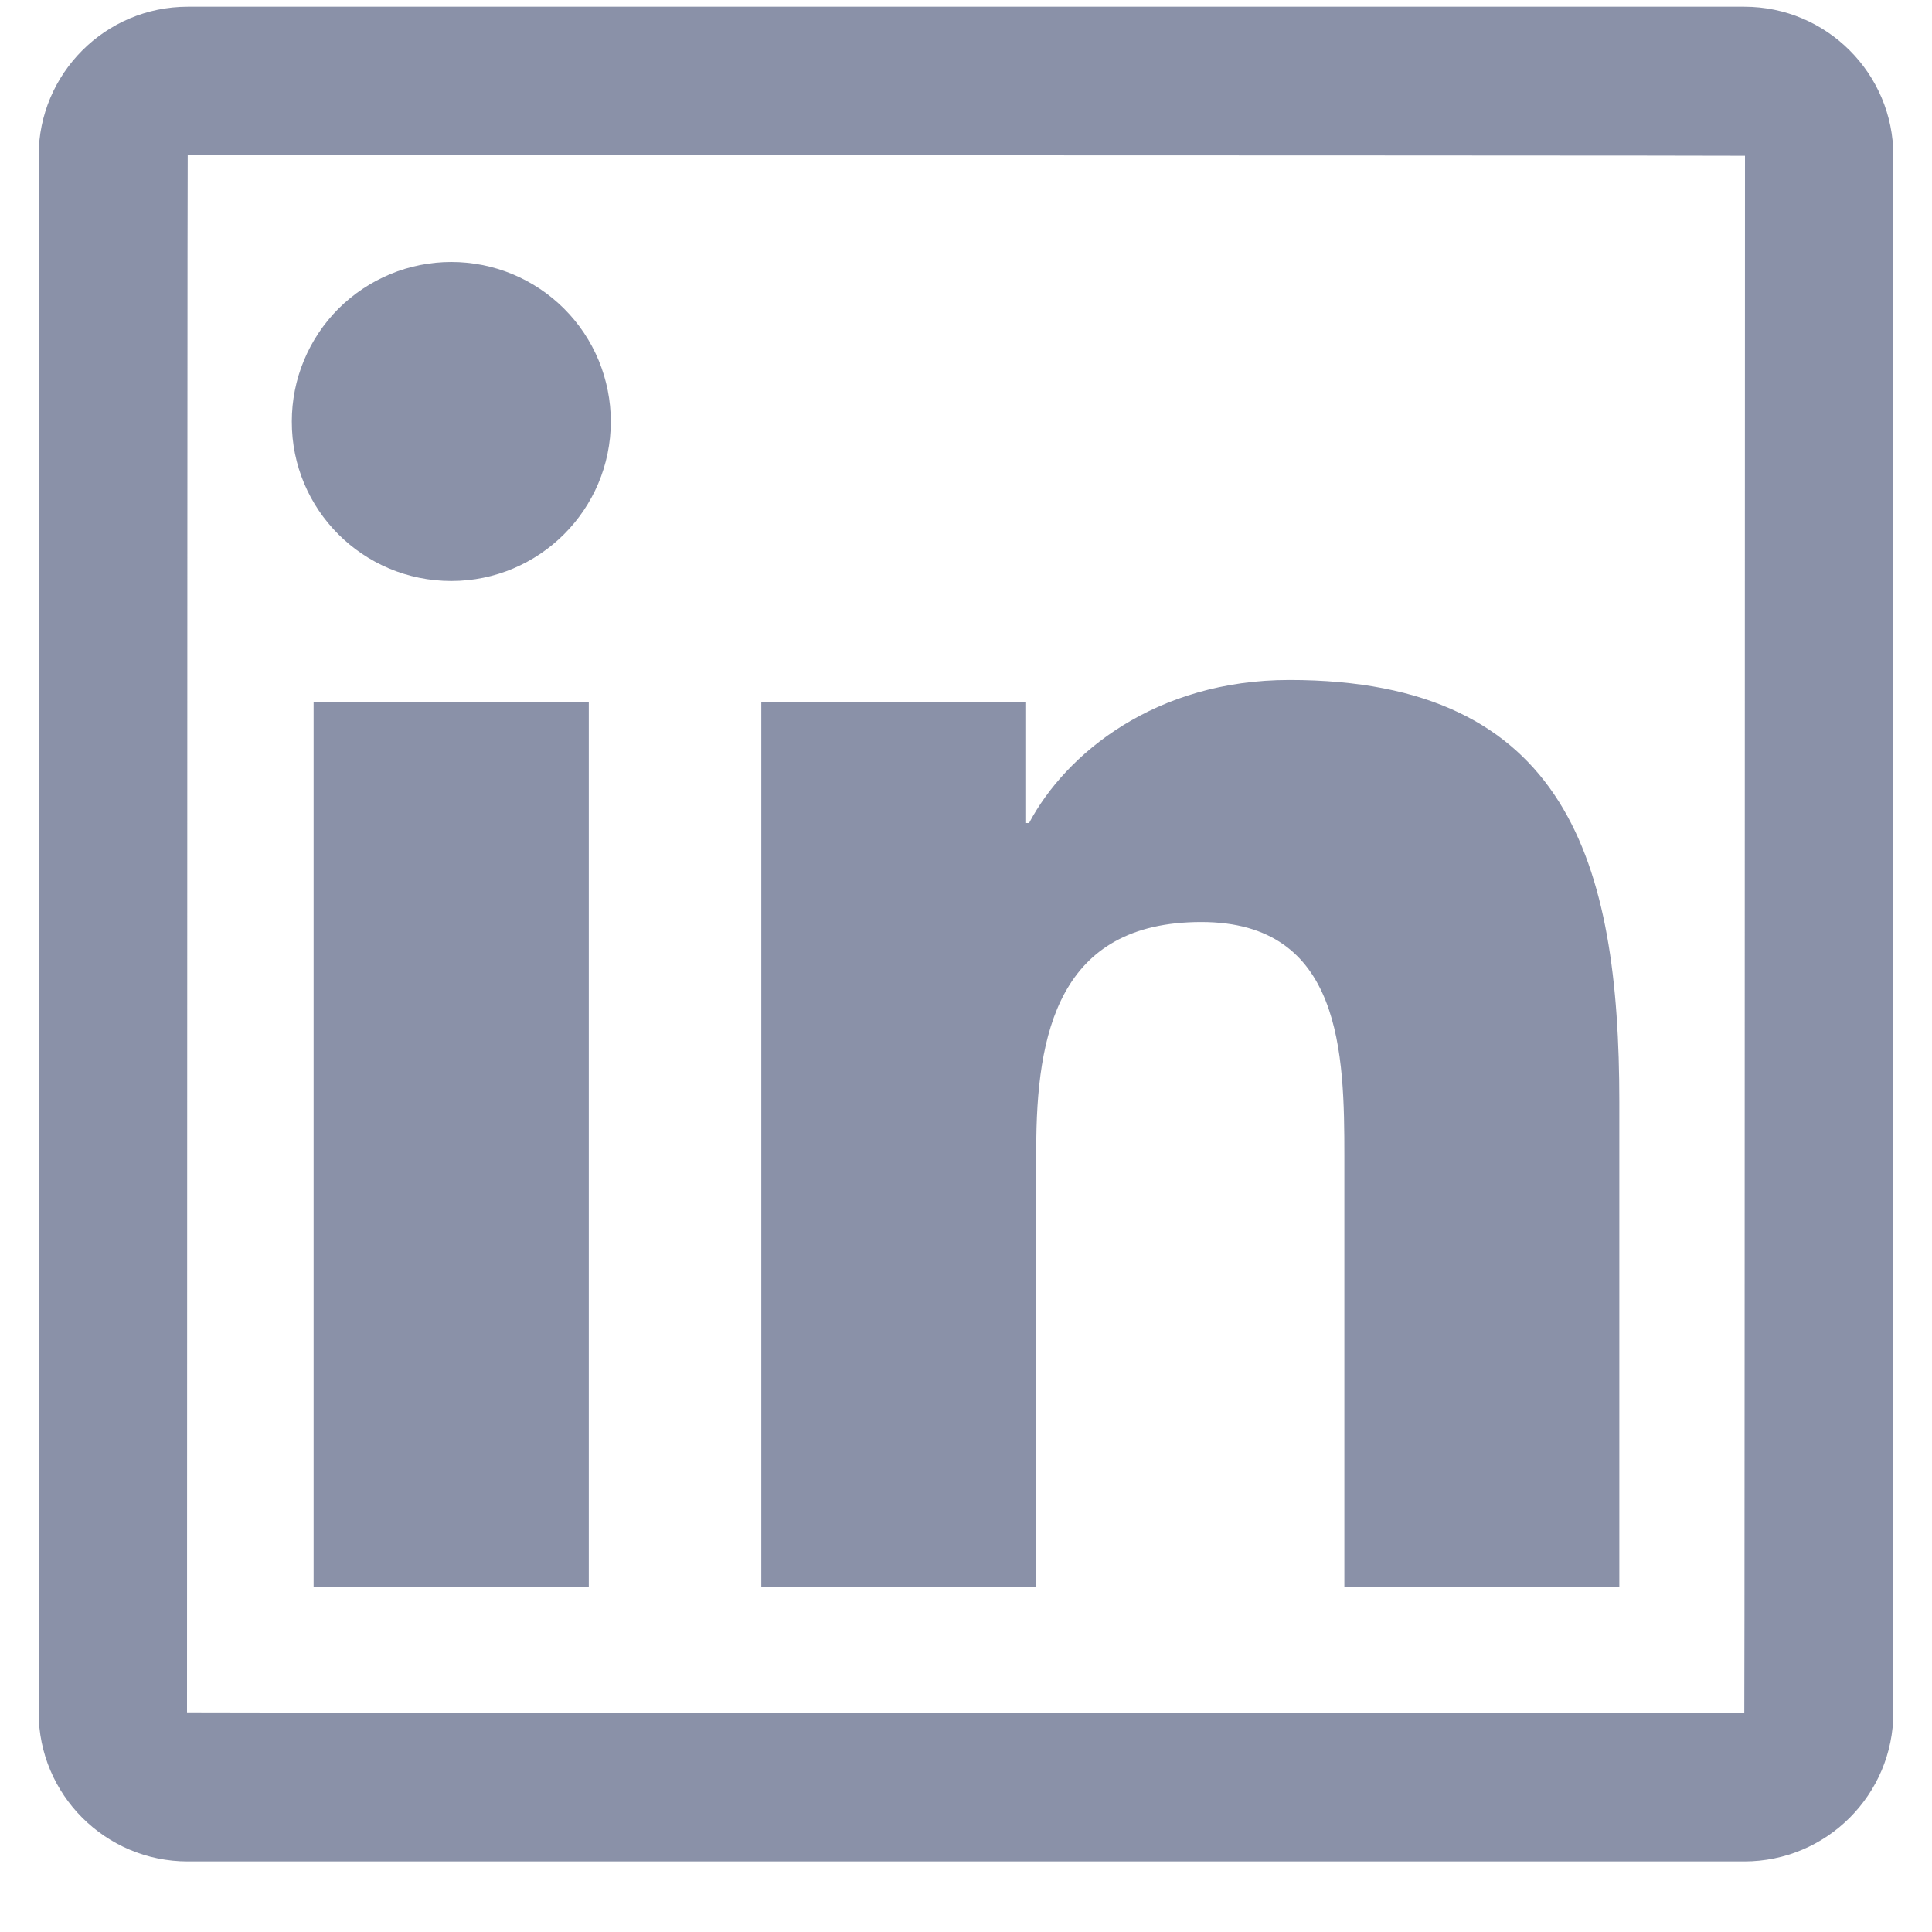 <svg width="25" height="25" viewBox="0 0 25 25" fill="none" xmlns="http://www.w3.org/2000/svg">
<path d="M22.571 0.087H2.429C1.364 0.087 0.5 0.951 0.5 2.016V22.158C0.5 23.223 1.364 24.087 2.429 24.087H22.571C23.636 24.087 24.5 23.223 24.5 22.158V2.016C24.5 0.951 23.636 0.087 22.571 0.087ZM22.571 22.167C9.137 22.164 2.42 22.161 2.42 22.158C2.423 8.724 2.426 2.007 2.429 2.007C15.863 2.01 22.58 2.013 22.58 2.016C22.577 15.45 22.574 22.167 22.571 22.167ZM4.058 9.084H7.619V20.538H4.058V9.084ZM5.84 7.518C6.977 7.518 7.904 6.594 7.904 5.454C7.904 5.183 7.85 4.914 7.747 4.664C7.643 4.413 7.491 4.186 7.299 3.994C7.108 3.803 6.88 3.651 6.63 3.547C6.379 3.443 6.111 3.39 5.84 3.39C5.569 3.39 5.3 3.443 5.05 3.547C4.8 3.651 4.572 3.803 4.38 3.994C4.189 4.186 4.037 4.413 3.933 4.664C3.829 4.914 3.776 5.183 3.776 5.454C3.773 6.594 4.697 7.518 5.84 7.518ZM13.409 14.871C13.409 13.377 13.694 11.931 15.545 11.931C17.369 11.931 17.396 13.638 17.396 14.967V20.538H20.954V14.256C20.954 11.172 20.288 8.799 16.685 8.799C14.954 8.799 13.793 9.75 13.316 10.65H13.268V9.084H9.851V20.538H13.409V14.871Z" fill="#8A91A8"/>
</svg>
